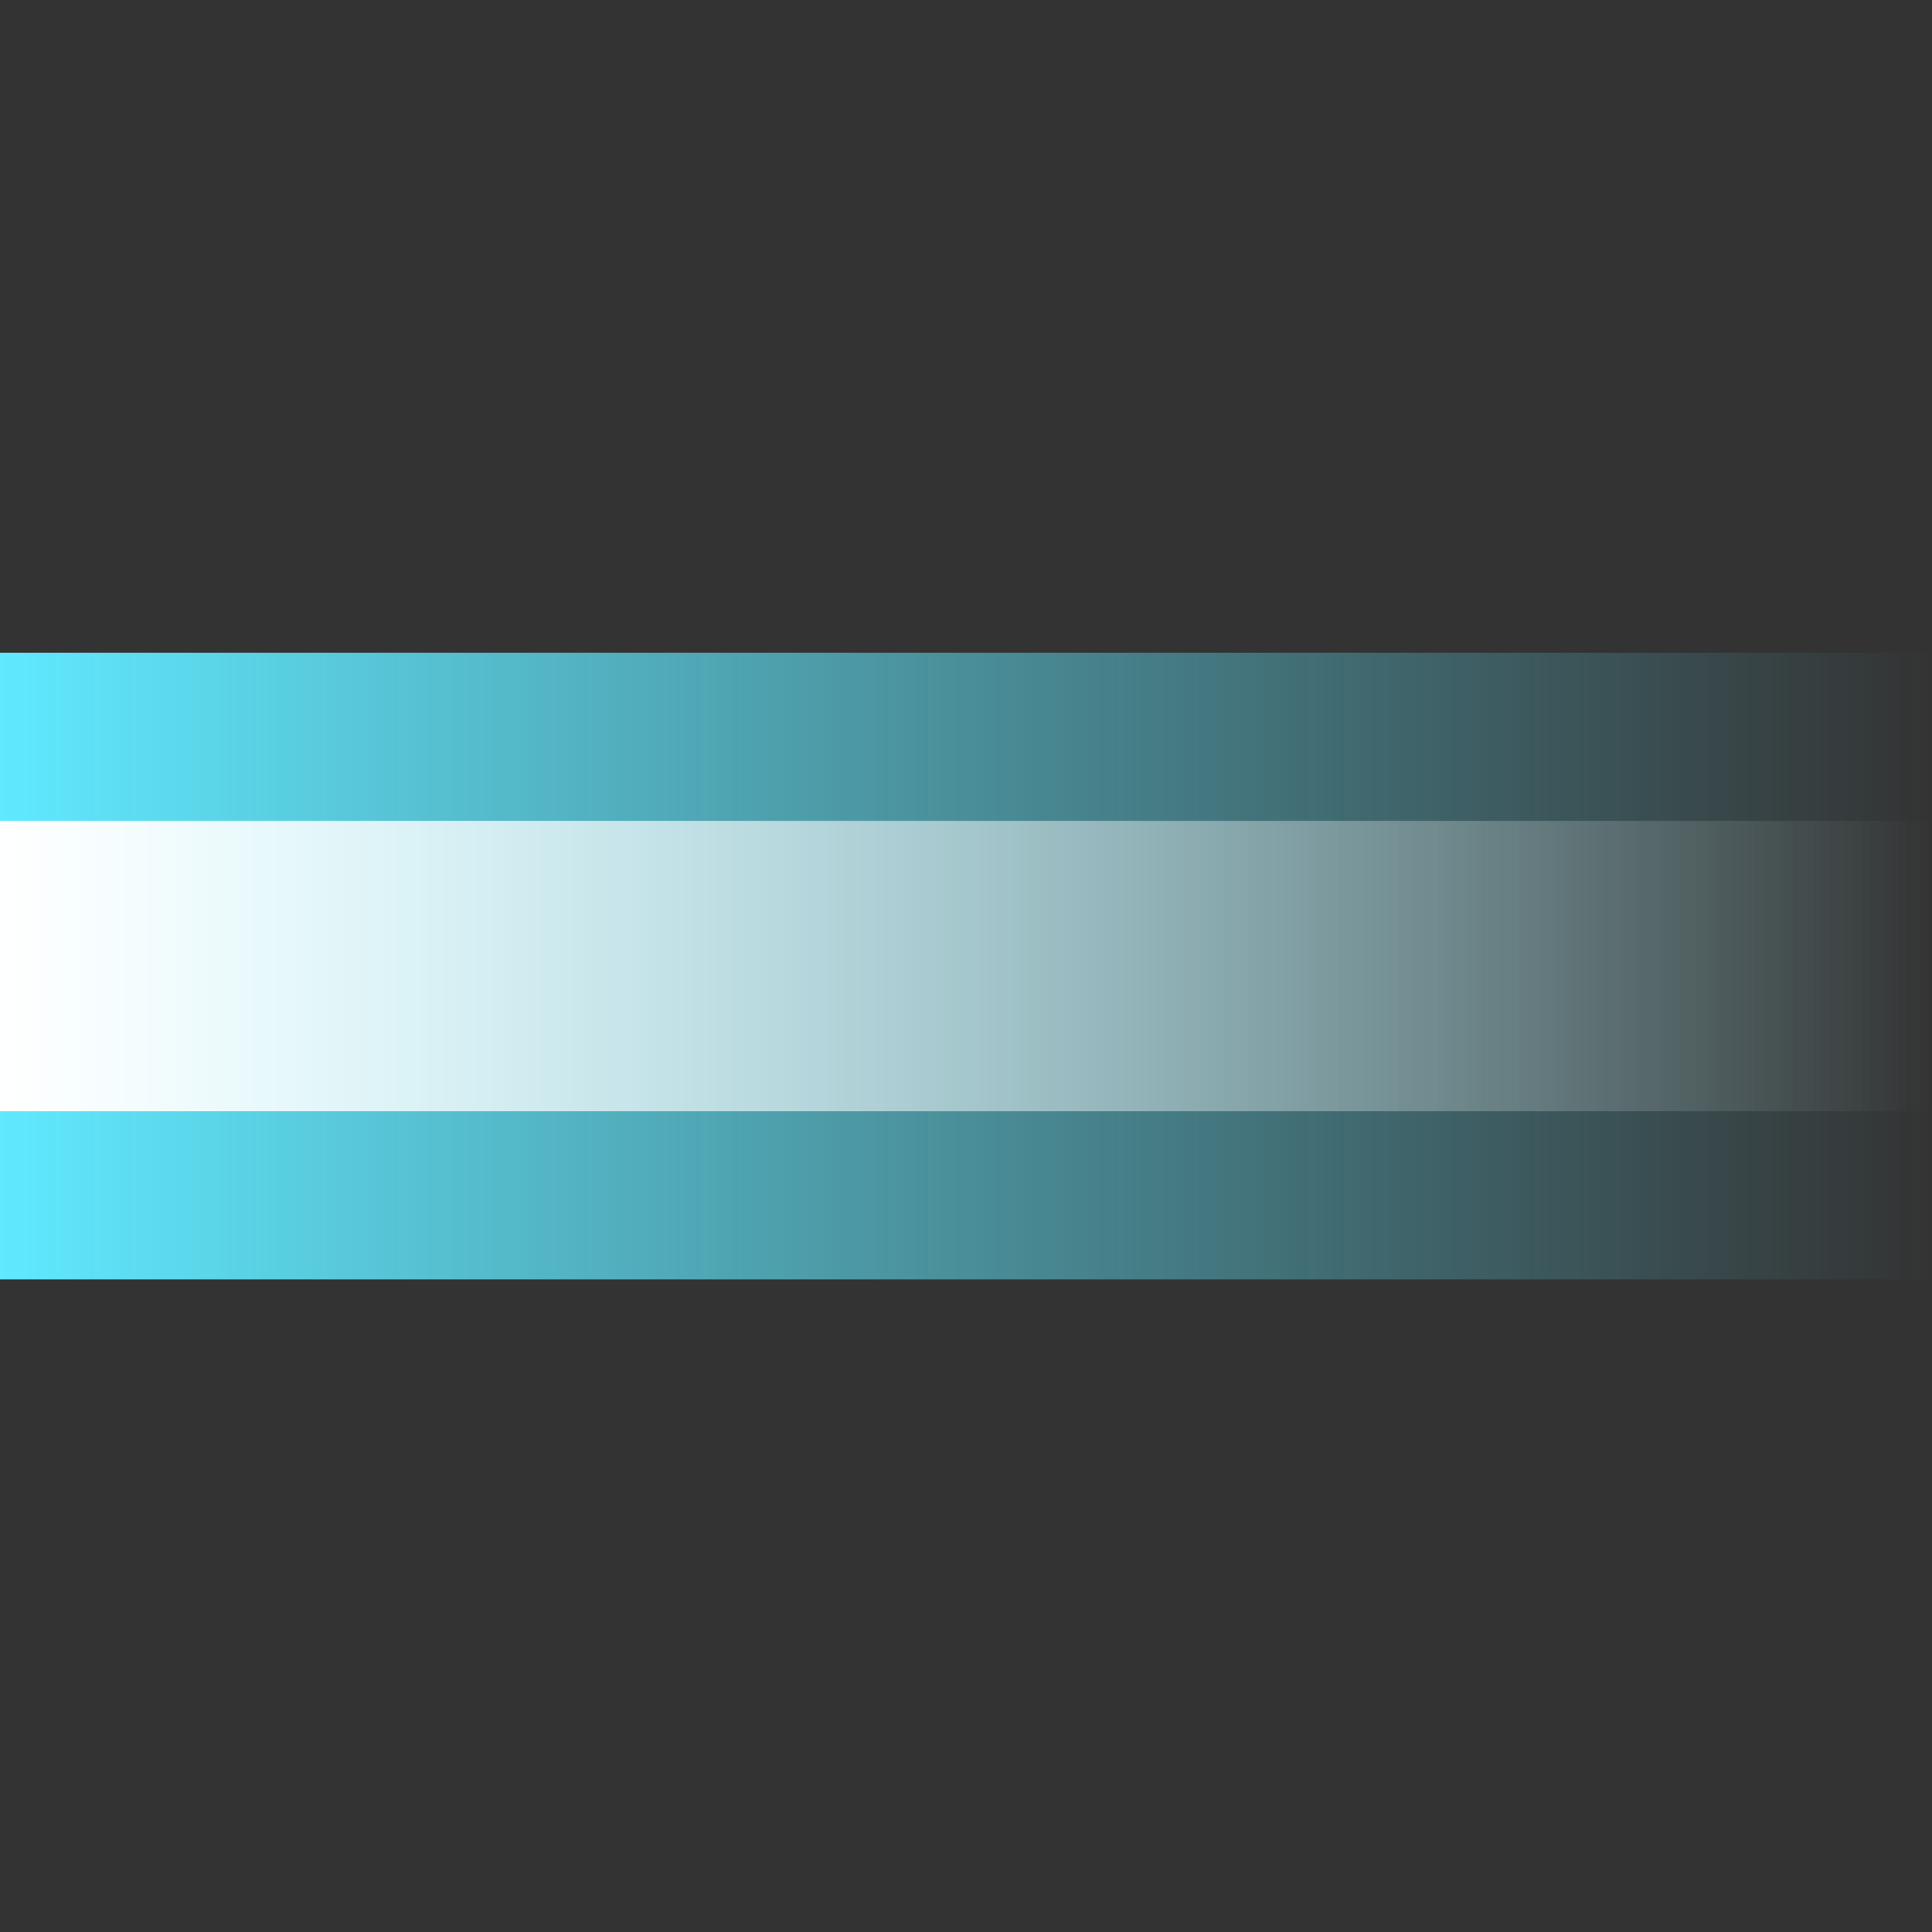 <?xml version="1.0" encoding="UTF-8" standalone="no"?>
<!-- Created with Inkscape (http://www.inkscape.org/) -->

<svg
   width="16"
   height="16"
   viewBox="0 0 16 16"
   version="1.1"
   id="svg848"
   inkscape:version="1.2.2 (732a01da63, 2022-12-09)"
   sodipodi:docname="Default.svg"
   xml:space="preserve"
   xmlns:inkscape="http://www.inkscape.org/namespaces/inkscape"
   xmlns:sodipodi="http://sodipodi.sourceforge.net/DTD/sodipodi-0.dtd"
   xmlns:xlink="http://www.w3.org/1999/xlink"
   xmlns="http://www.w3.org/2000/svg"
   xmlns:svg="http://www.w3.org/2000/svg"
   xmlns:rdf="http://www.w3.org/1999/02/22-rdf-syntax-ns#"
   xmlns:cc="http://creativecommons.org/ns#"
   xmlns:dc="http://purl.org/dc/elements/1.1/"><rect x="0" y="0" width="16" height="16" fill="#333333" stroke="none"/><title
     id="title5848">Default</title><sodipodi:namedview
     id="namedview850"
     pagecolor="#ffffff"
     bordercolor="#000000"
     borderopacity="0.25"
     inkscape:showpageshadow="2"
     inkscape:pageopacity="0.0"
     inkscape:pagecheckerboard="0"
     inkscape:deskcolor="#d1d1d1"
     inkscape:document-units="mm"
     showgrid="false"
     inkscape:zoom="11.313709"
     inkscape:cx="26.207144"
     inkscape:cy="26.251338"
     inkscape:window-width="1920"
     inkscape:window-height="1009"
     inkscape:window-x="-8"
     inkscape:window-y="-8"
     inkscape:window-maximized="1"
     inkscape:current-layer="layer1" /><defs
     id="defs845"><linearGradient
       inkscape:collect="always"
       id="linearGradient5496"><stop
         style="stop-color:#ffffff;stop-opacity:1;"
         offset="0"
         id="stop5492" /><stop
         style="stop-color:#ffffff;stop-opacity:0;"
         offset="1"
         id="stop5494" /></linearGradient><linearGradient
       inkscape:collect="always"
       id="linearGradient5488"><stop
         style="stop-color:#60e9ff;stop-opacity:1;"
         offset="0"
         id="stop5484" /><stop
         style="stop-color:#60e9ff;stop-opacity:0;"
         offset="1"
         id="stop5486" /></linearGradient><linearGradient
       inkscape:collect="always"
       xlink:href="#linearGradient5488"
       id="linearGradient5490"
       x1="-7.1525574e-07"
       y1="8"
       x2="16"
       y2="8"
       gradientUnits="userSpaceOnUse" /><linearGradient
       inkscape:collect="always"
       xlink:href="#linearGradient5496"
       id="linearGradient5498"
       x1="3.5527137e-15"
       y1="8"
       x2="16"
       y2="8"
       gradientUnits="userSpaceOnUse" /></defs><g
     inkscape:label="Слой 1"
     inkscape:groupmode="layer"
     id="layer1"><g
       id="g5367"><rect
         style="fill:url(#linearGradient5490);fill-opacity:1;stroke-width:1.248;stroke-dashoffset:28.777;paint-order:markers fill stroke"
         id="rect4770"
         width="16"
         height="5.189"
         x="-7.1525574e-07"
         y="5.406" /><rect
         style="fill:url(#linearGradient5498);fill-opacity:1;stroke-width:2.78;stroke-dashoffset:28.777;paint-order:markers fill stroke"
         id="rect7497"
         width="16"
         height="2.405"
         x="2.6645353e-15"
         y="6.798" /></g></g></svg>
